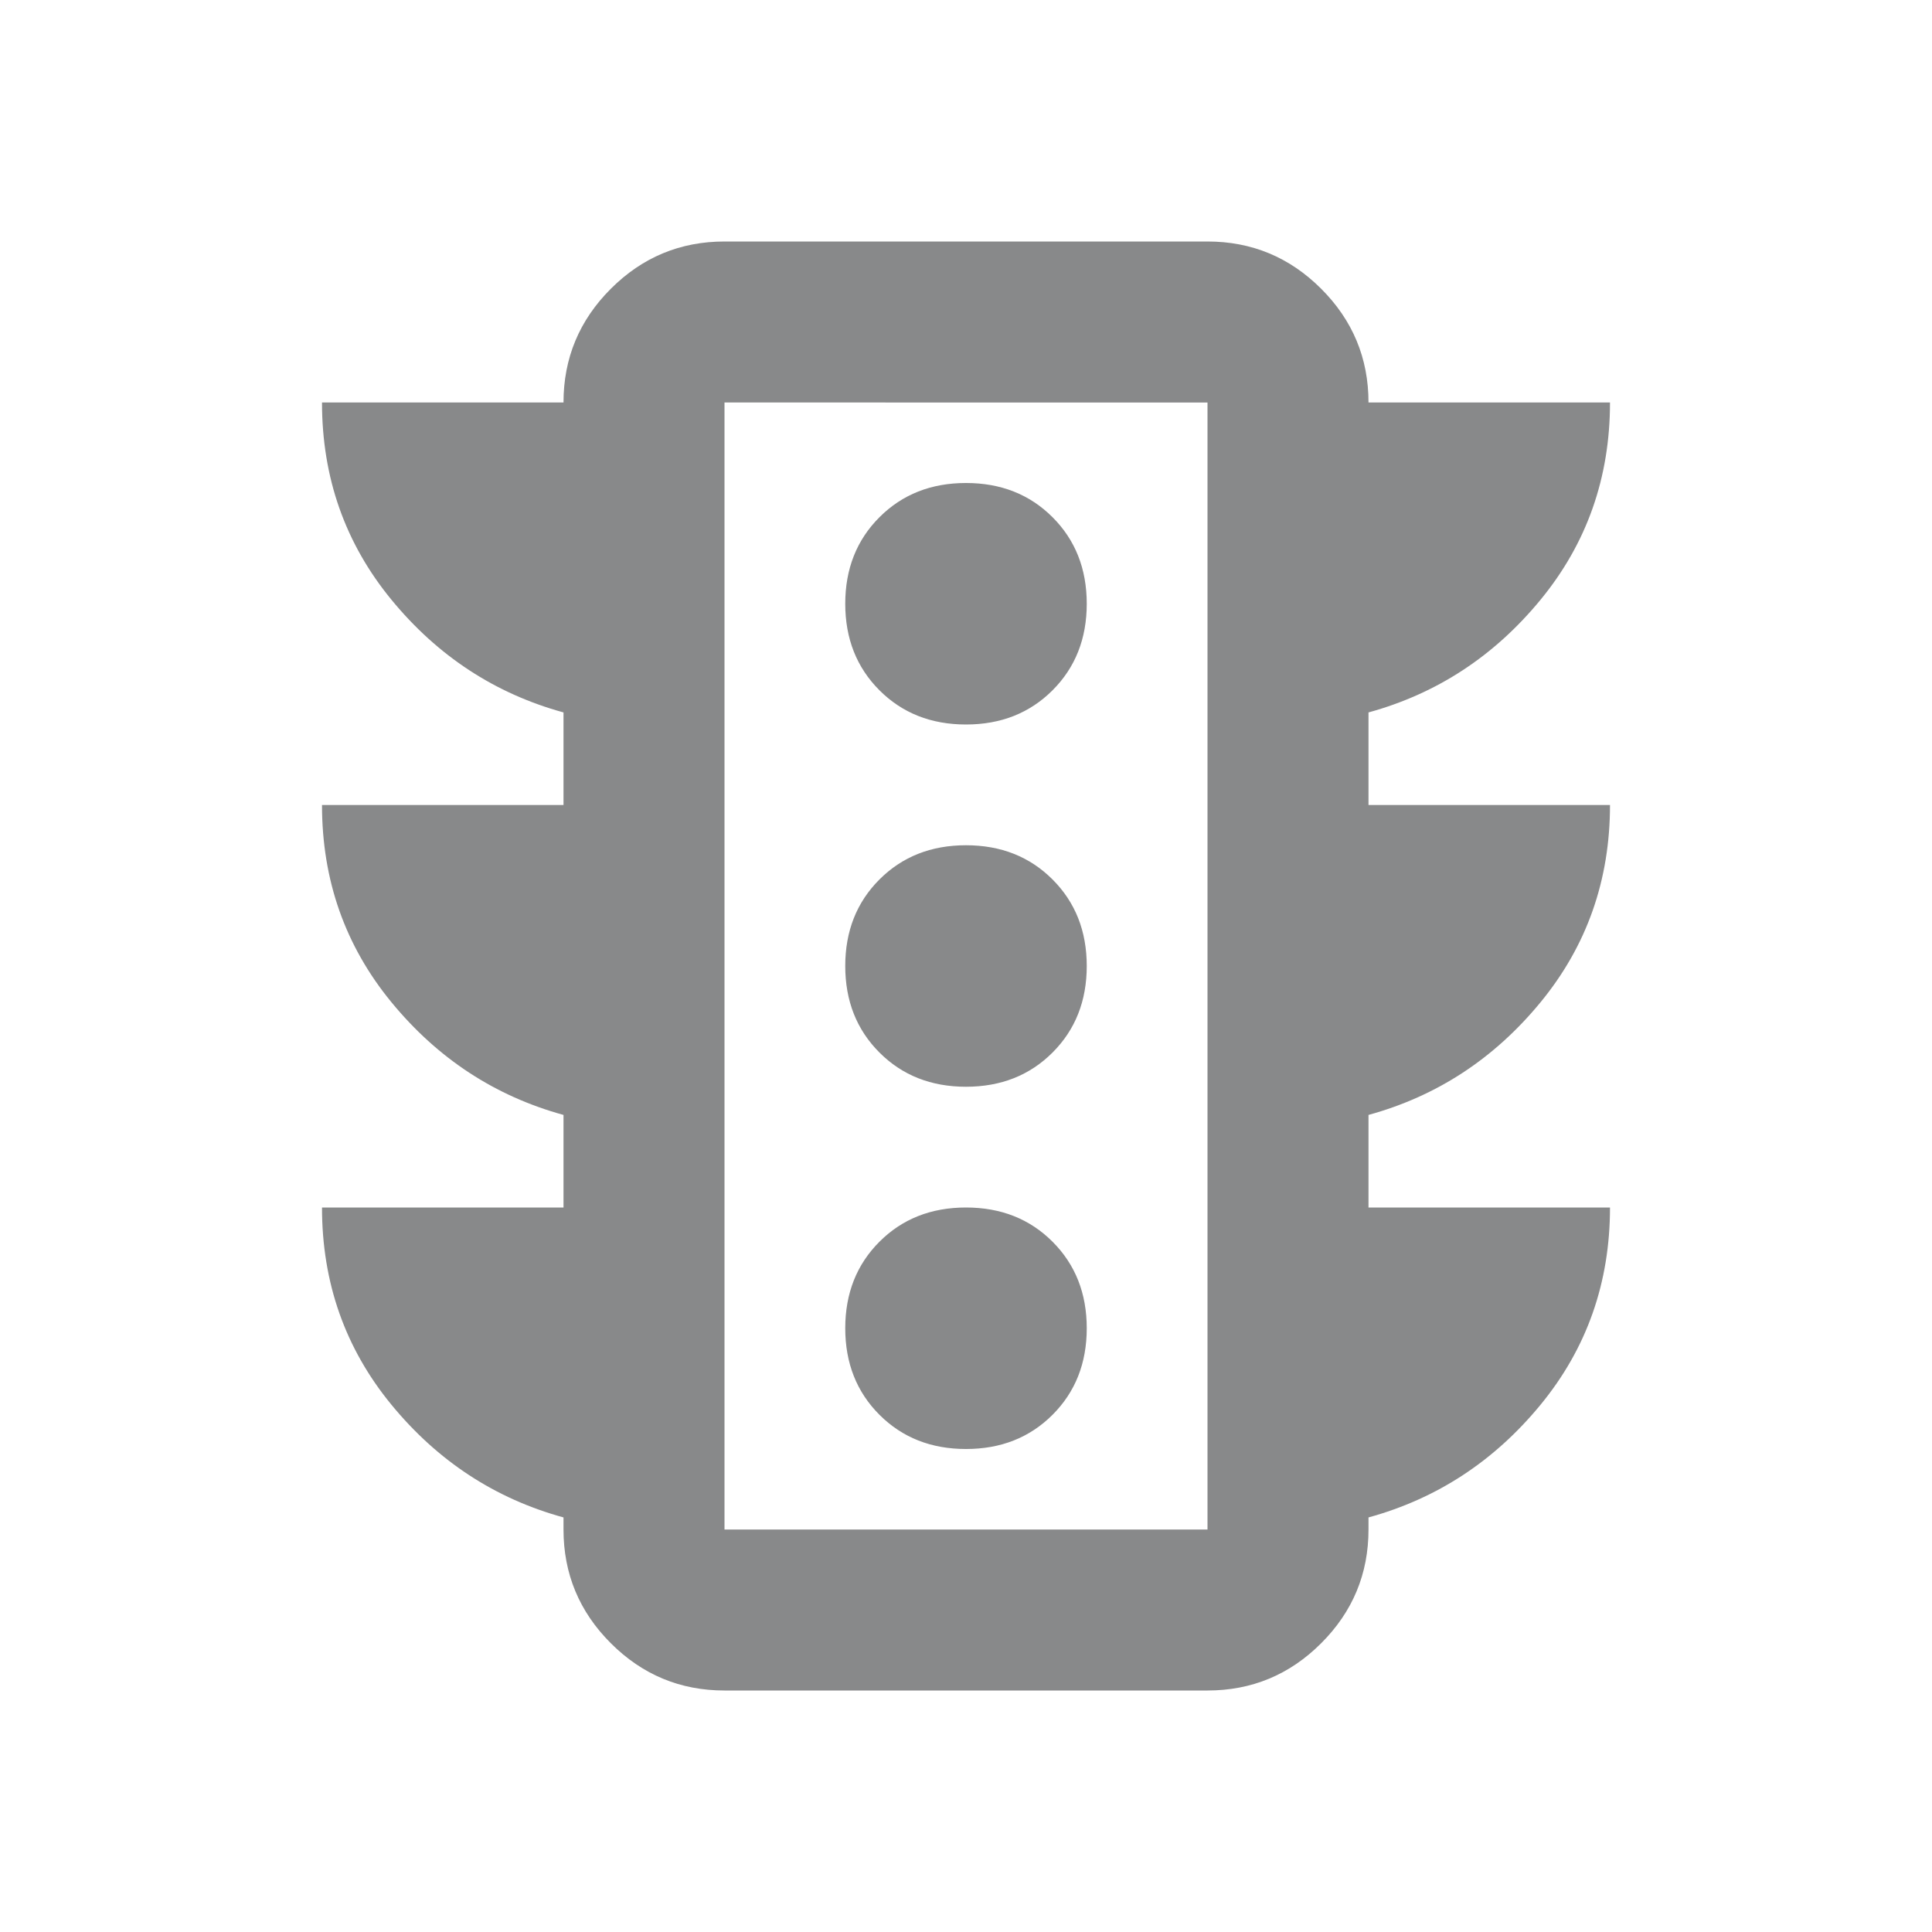 <svg xmlns="http://www.w3.org/2000/svg" height="24" viewBox="0 -960 960 960" width="24"><path  fill="#88898a" d="M480-240q26 0 43-17t17-43q0-26-17-43t-43-17q-26 0-43 17t-17 43q0 26 17 43t43 17Zm0-180q26 0 43-17t17-43q0-26-17-43t-43-17q-26 0-43 17t-17 43q0 26 17 43t43 17Zm0-180q26 0 43-17t17-43q0-26-17-43t-43-17q-26 0-43 17t-17 43q0 26 17 43t43 17ZM280-360v-46q-51-14-85.5-56T160-560h120v-46q-51-14-85.5-56T160-760h120q0-33 23.5-56.5T360-840h240q33 0 56.5 23.5T680-760h120q0 56-34.5 98T680-606v46h120q0 56-34.5 98T680-406v46h120q0 56-34.5 98T680-206v6q0 33-23.5 56.5T600-120H360q-33 0-56.5-23.5T280-200v-6q-51-14-85.5-56T160-360h120Zm80 160h240v-560H360v560Zm0 0v-560 560Z"/></svg>